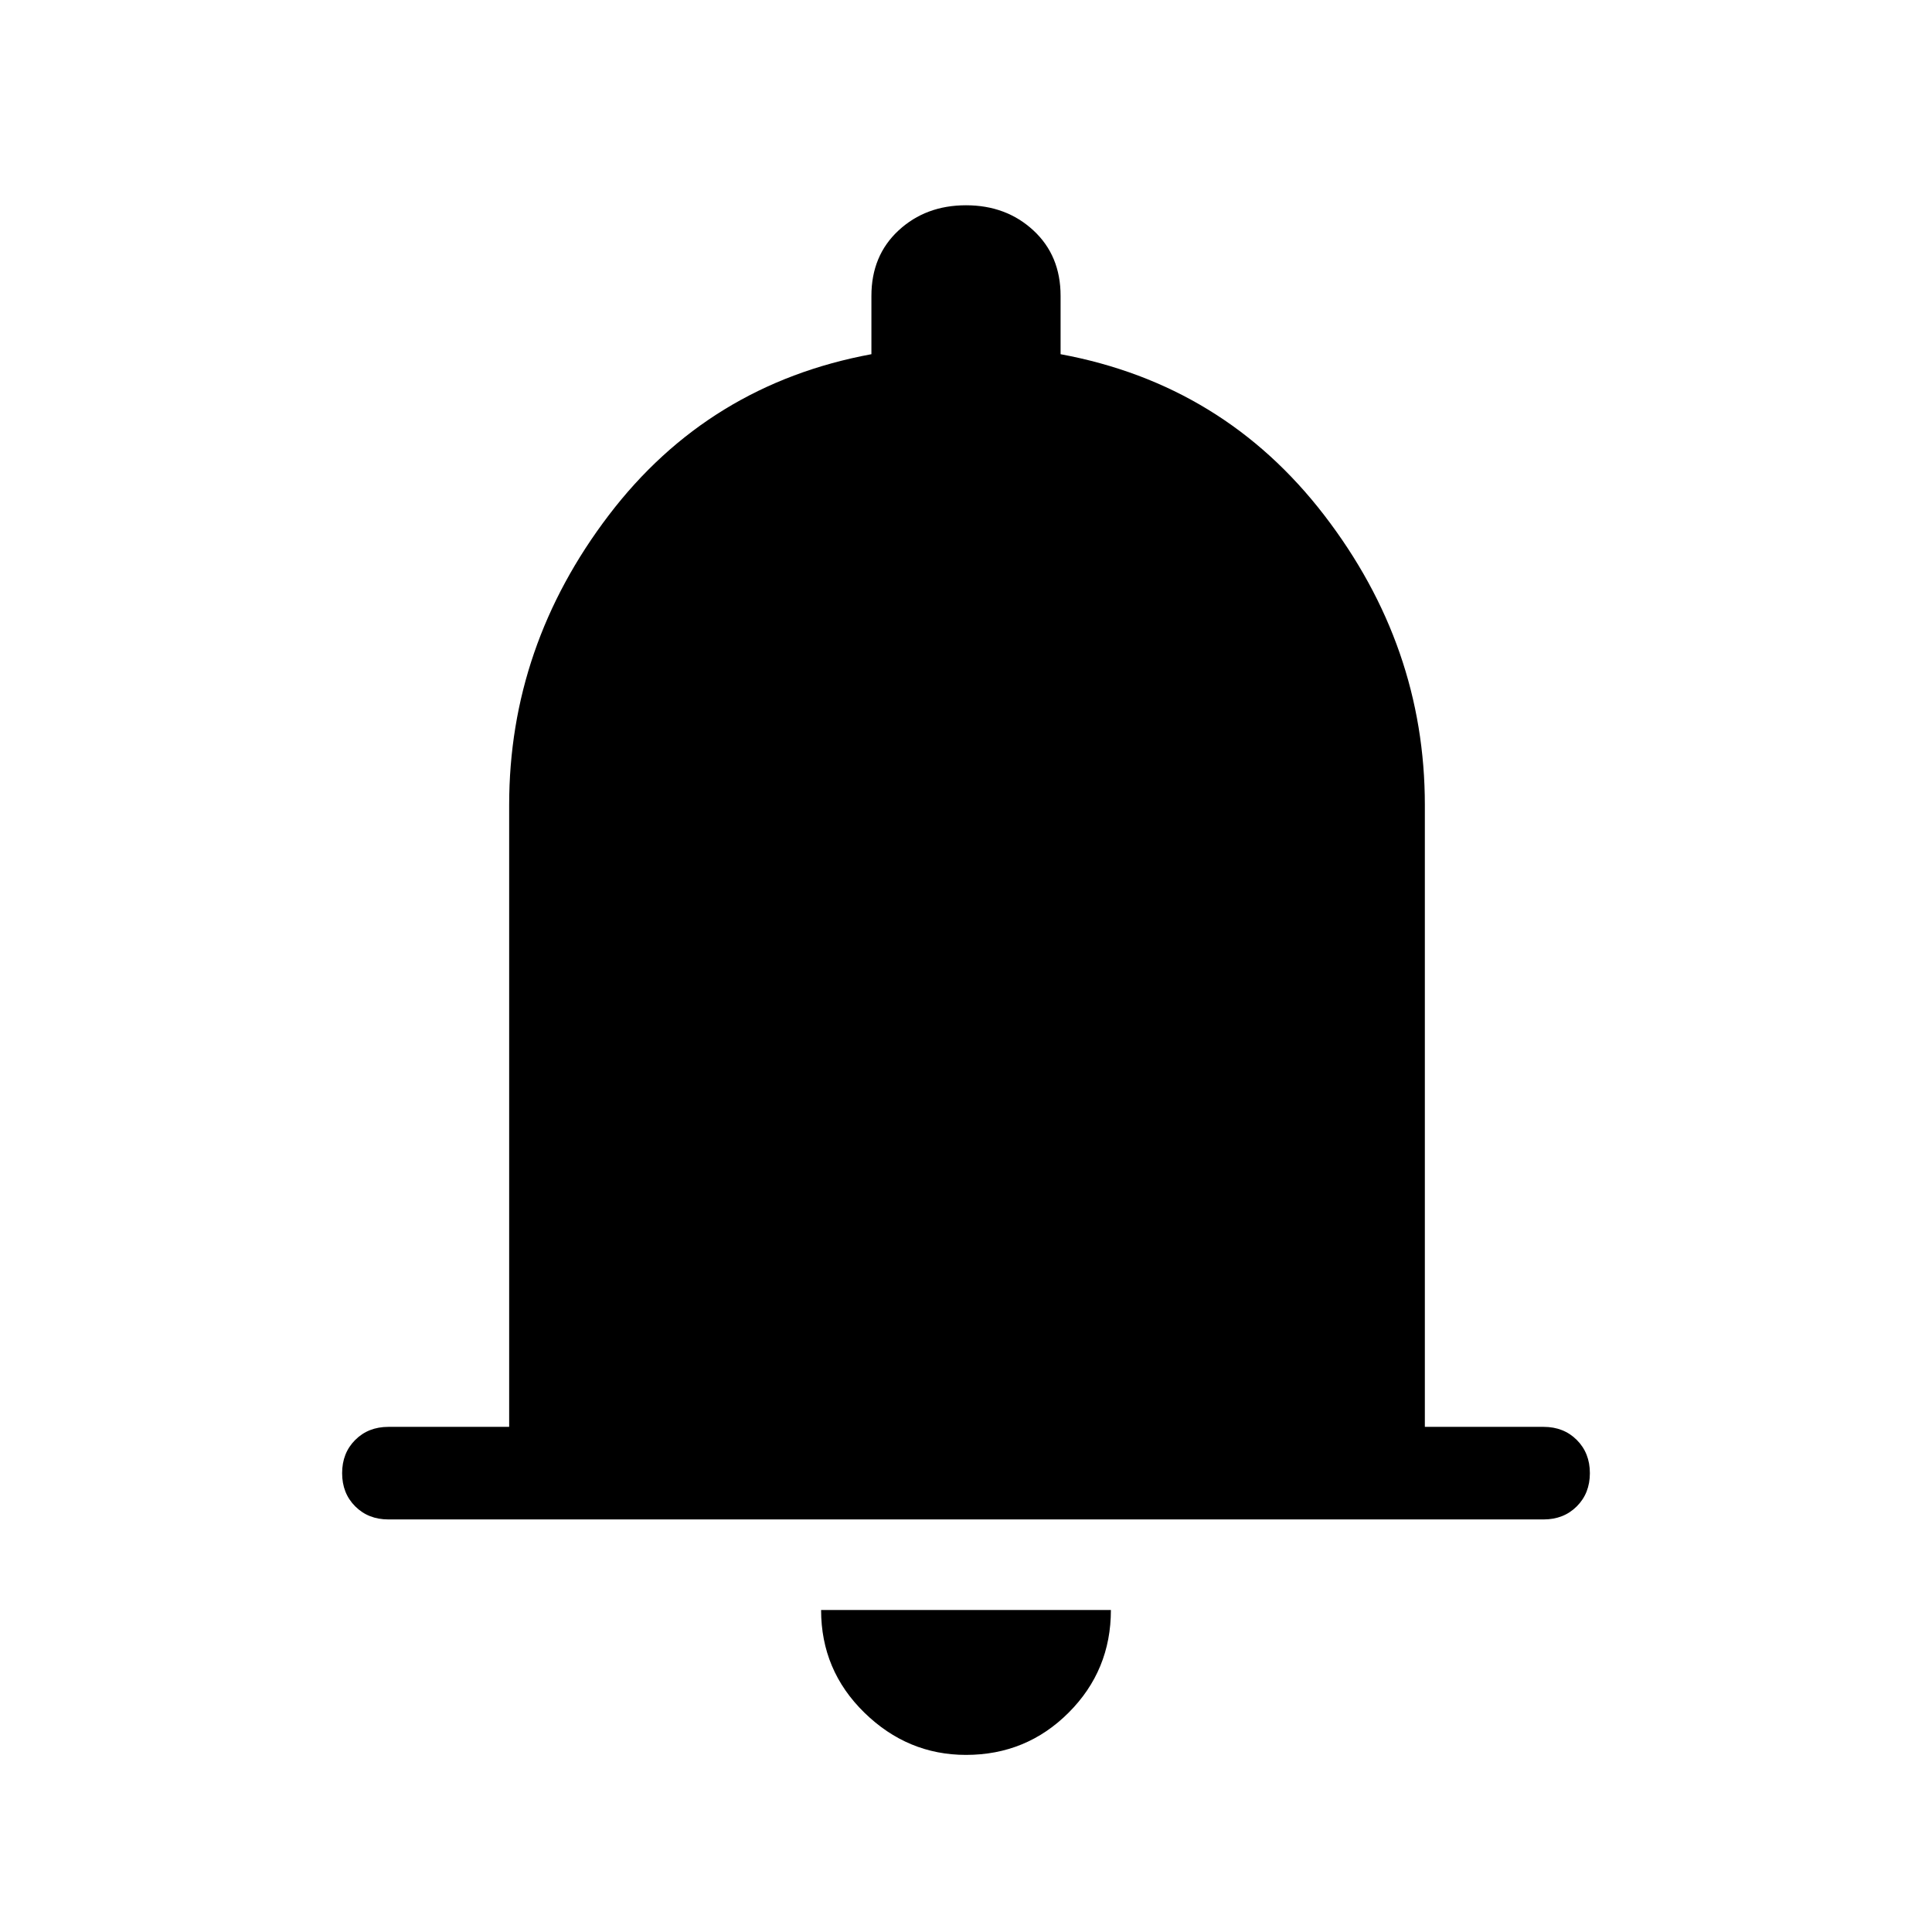 <svg xmlns="http://www.w3.org/2000/svg" height="48" width="48"><path d="M9.65 37.75Q9.15 37.75 8.825 37.425Q8.5 37.1 8.5 36.6Q8.5 36.1 8.825 35.775Q9.15 35.45 9.65 35.45H12.65V20Q12.65 16.05 15.125 12.8Q17.6 9.55 21.65 8.8V7.35Q21.65 6.35 22.325 5.725Q23 5.1 24 5.1Q25 5.1 25.675 5.725Q26.35 6.35 26.35 7.35V8.8Q30.4 9.55 32.9 12.8Q35.4 16.05 35.4 20V35.45H38.35Q38.85 35.45 39.175 35.775Q39.5 36.1 39.5 36.6Q39.5 37.1 39.175 37.425Q38.85 37.75 38.35 37.75ZM24 43.6Q22.55 43.6 21.475 42.55Q20.4 41.5 20.4 40H27.6Q27.6 41.5 26.55 42.55Q25.5 43.6 24 43.6Z"/></svg>